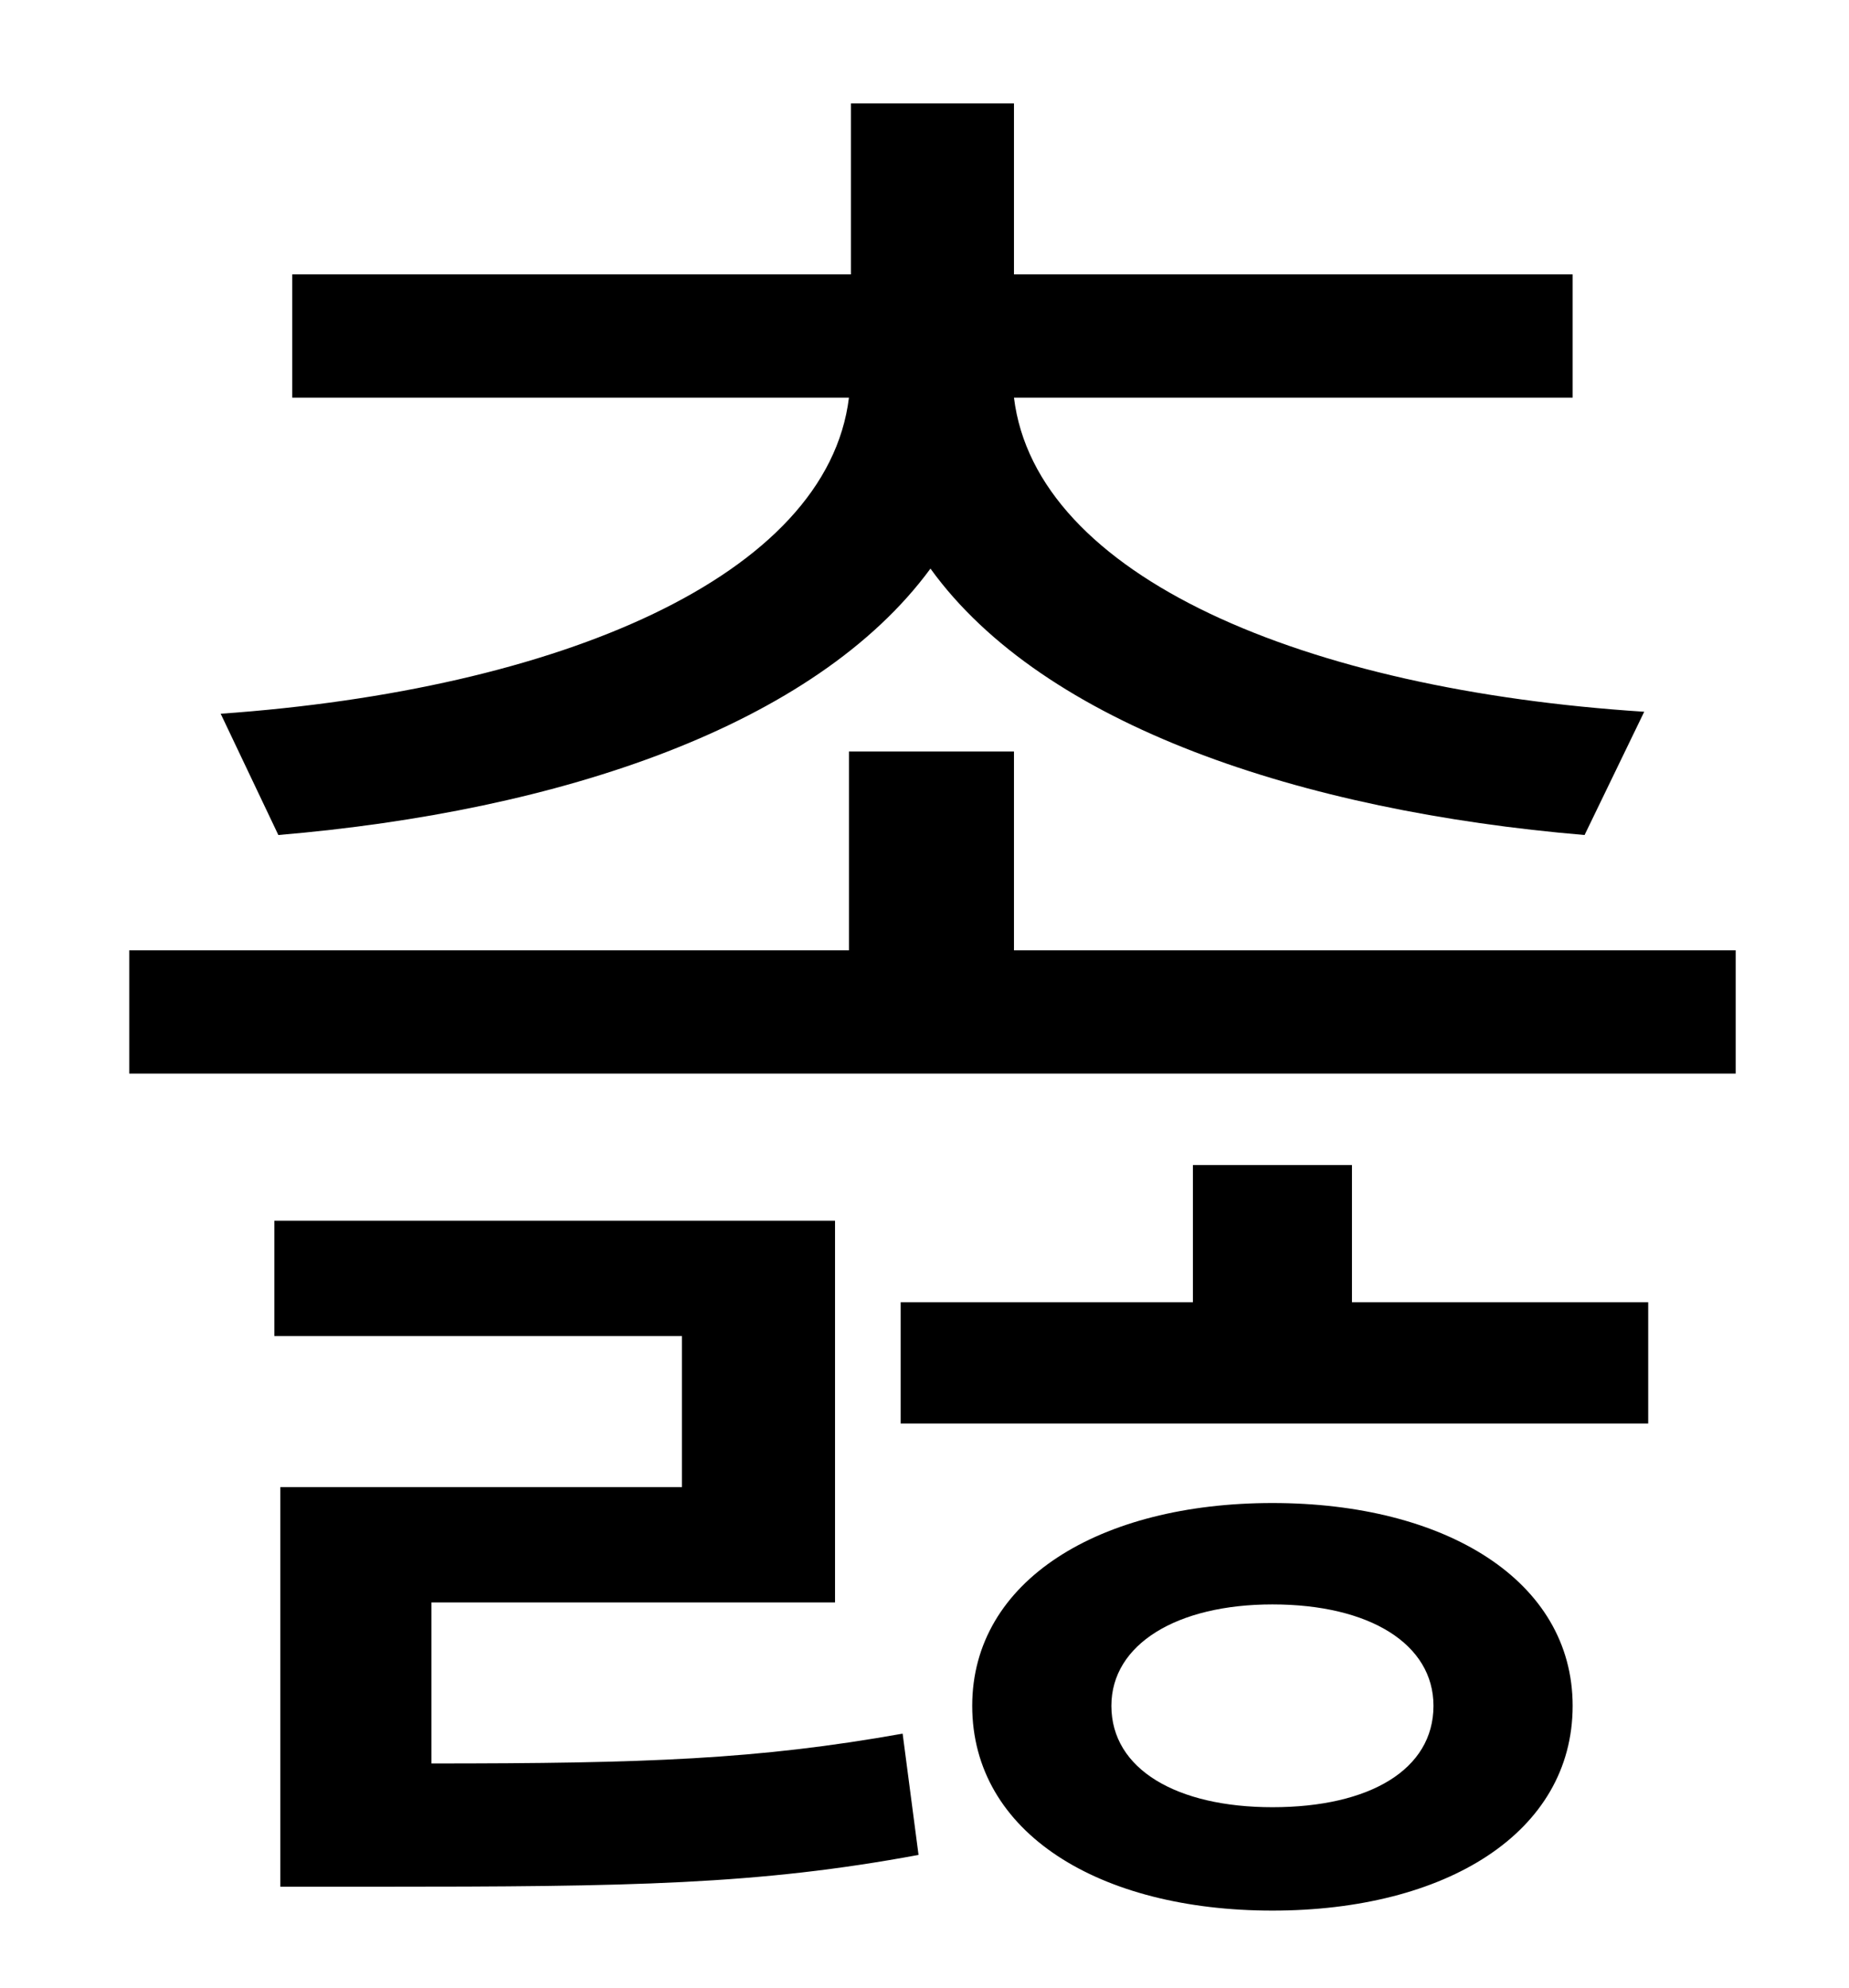 <?xml version="1.0" standalone="no"?>
<!DOCTYPE svg PUBLIC "-//W3C//DTD SVG 1.1//EN" "http://www.w3.org/Graphics/SVG/1.1/DTD/svg11.dtd" >
<svg xmlns="http://www.w3.org/2000/svg" xmlns:xlink="http://www.w3.org/1999/xlink" version="1.1" viewBox="-10 0 930 1000">
   <path fill="currentColor"
d="M130 420l-29 -61c170 -12 305 -69 316 -159h-280v-62h281v-86h82v86h281v62h-281c11 90 146 147 317 158l-30 62c-142 -12 -272 -55 -329 -134c-58 79 -186 122 -328 134zM207 806v81c108 0 164 -2 237 -15l8 61c-81 15 -144 16 -273 16h-48v-201h202v-76h-205v-58h282
v192h-203zM630 909c49 0 81 -19 81 -51c0 -31 -32 -51 -81 -51c-48 0 -81 20 -81 51c0 32 33 51 81 51zM630 756c87 0 151 39 151 102c0 64 -64 103 -151 103s-151 -39 -151 -103c0 -63 64 -102 151 -102zM670 586v69h149v61h-376v-61h147v-69h80zM500 478h363v62h-808v-62
h362v-100h83v100z" />
</svg>
